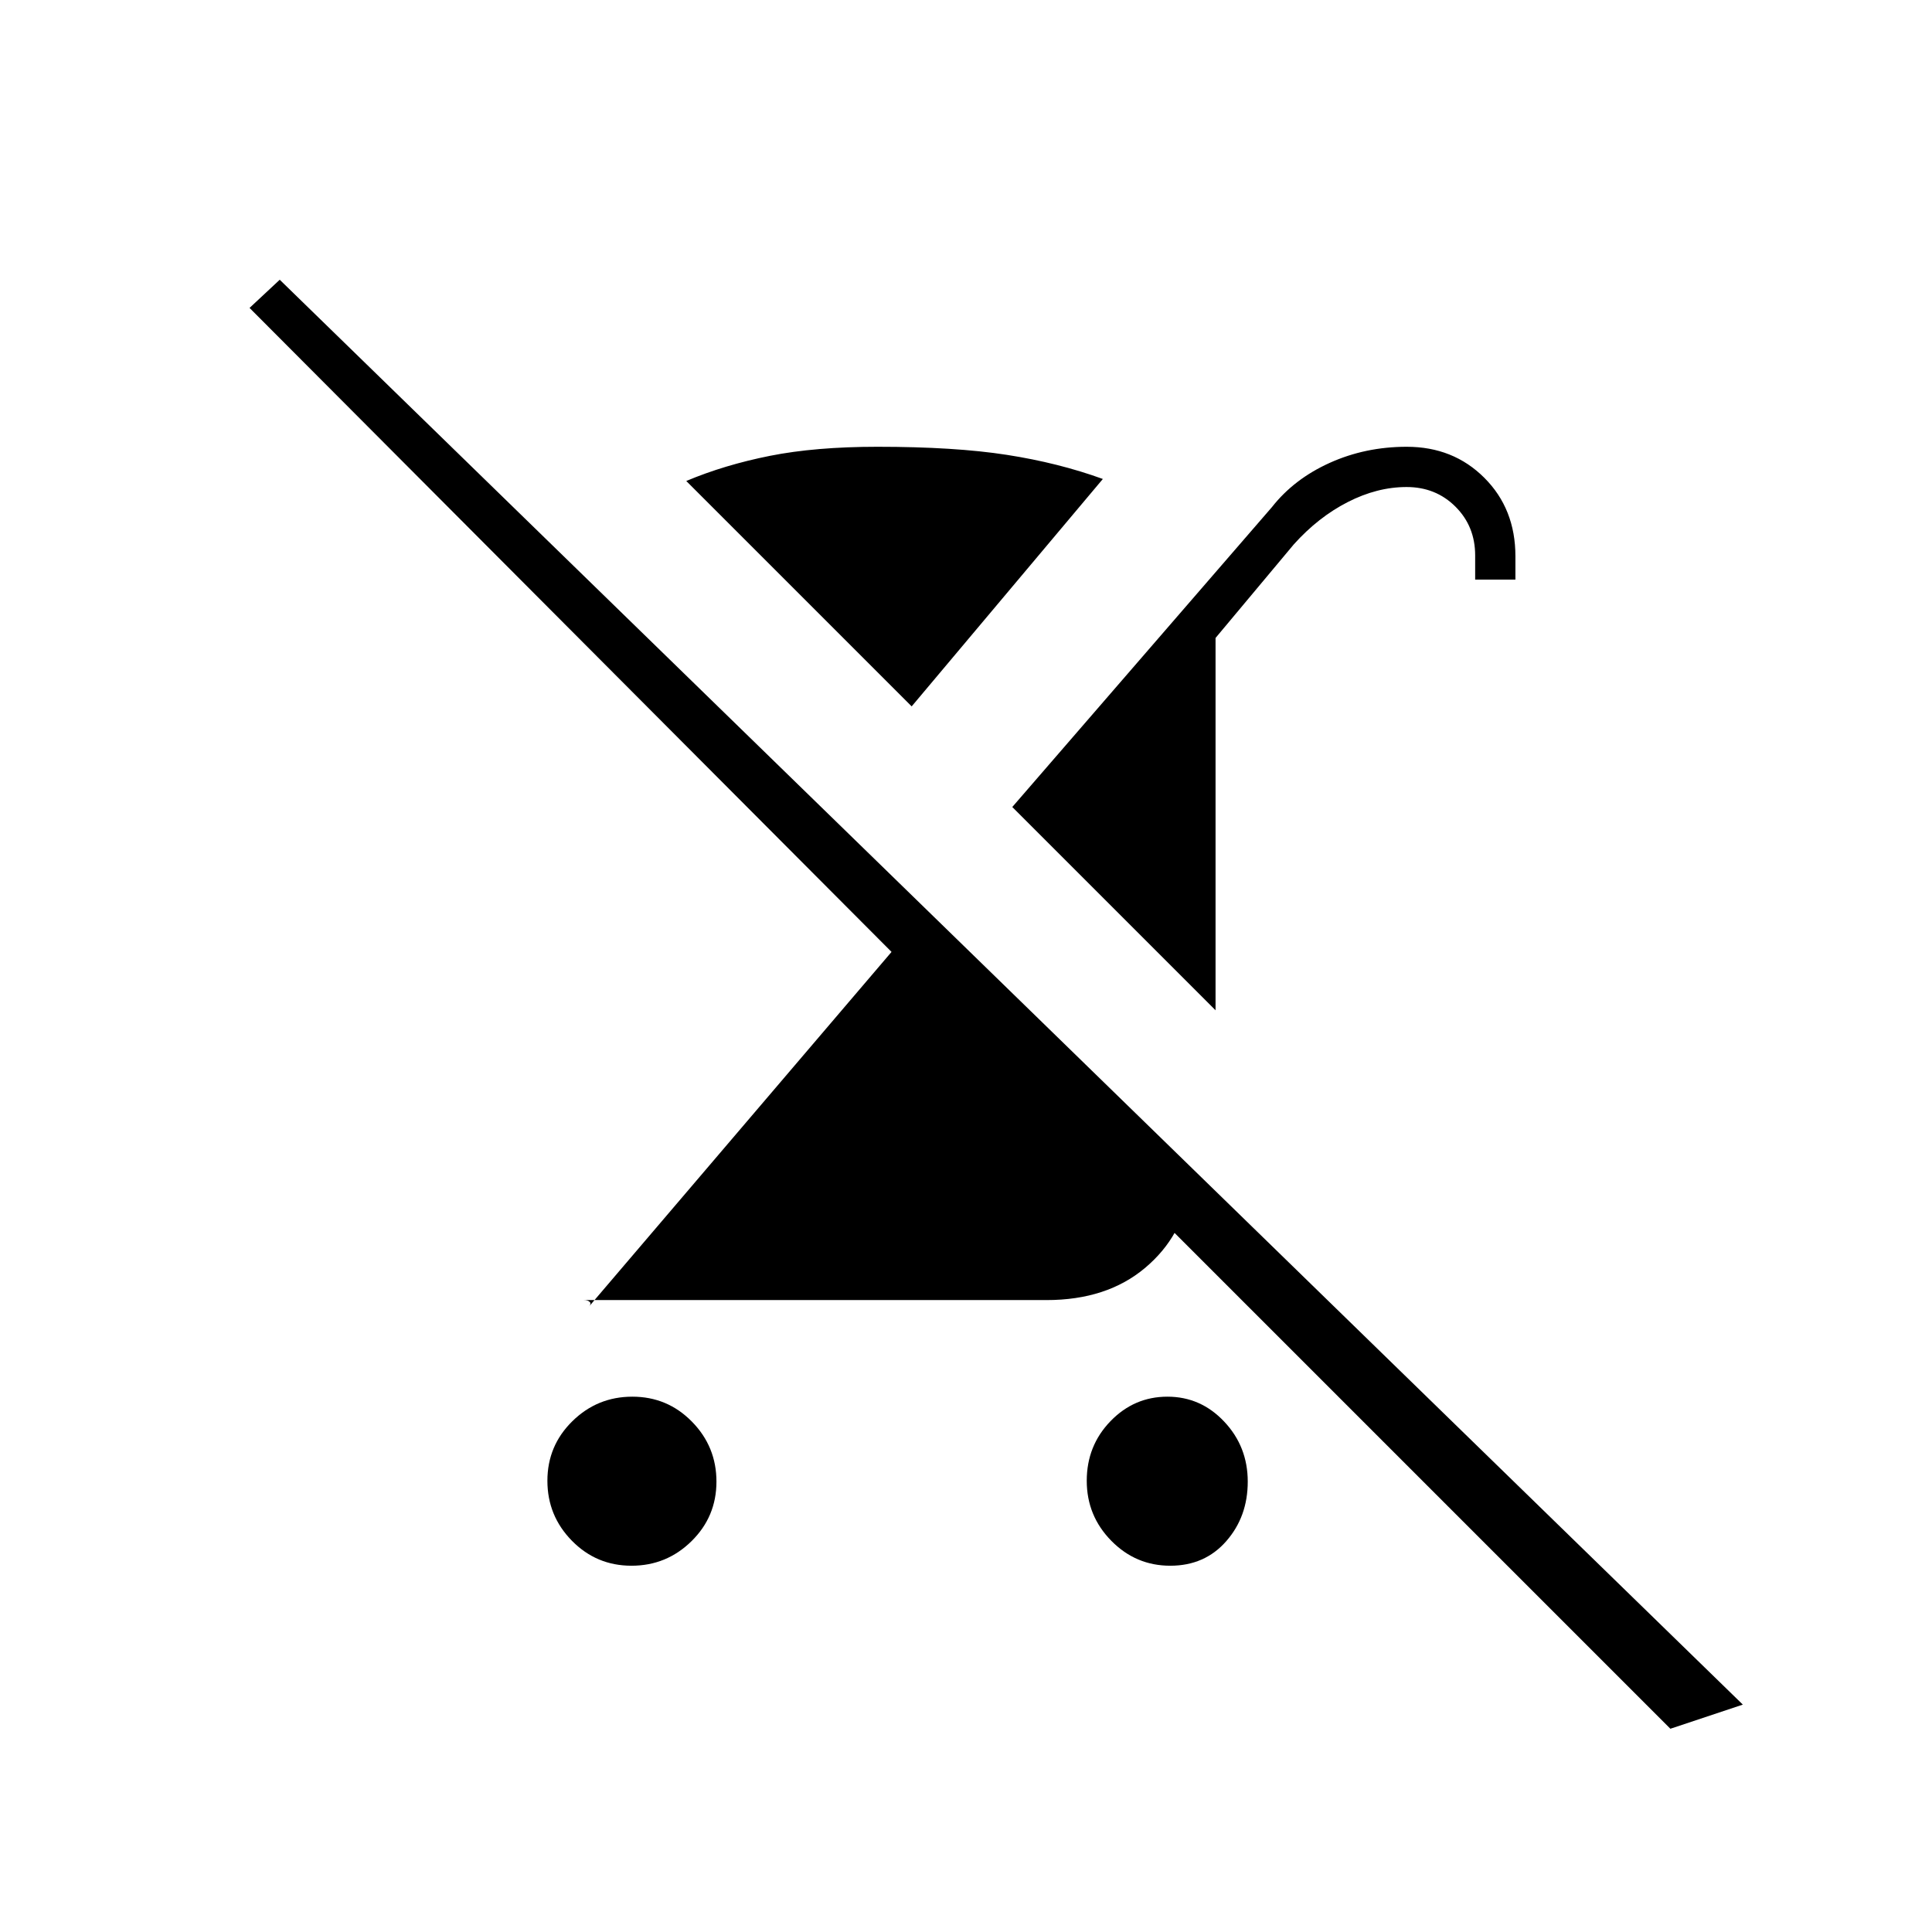 <svg xmlns="http://www.w3.org/2000/svg" height="20" viewBox="0 -960 960 960" width="20"><path d="M313.79-182q-17.41 0-29.6-12.4Q272-206.8 272-224.21q0-17.42 12.4-29.6Q296.8-266 314.21-266q17.42 0 29.6 12.4Q356-241.2 356-223.79q0 17.41-12.4 29.6Q331.2-182 313.79-182ZM604-458 503-559l129-149q11-14 28.72-22t38.28-8q23.15 0 38.57 15.43Q753-707.15 753-683.63V-672h-20v-12q0-14.48-9.79-24.24-9.78-9.76-24.3-9.76-14.62 0-29.27 7.5-14.64 7.5-26.75 20.99L604-643v185Zm-30.88 71L591-370q-3 24-22 40t-49 16H290q2.21 0 3.11 1 .89 1-1.11 3l151-177-319-320 15-14 727 708-36 12-286-286h29.12Zm8.38 205q-17.12 0-29.31-12.4Q540-206.8 540-224.21q0-17.42 11.78-29.6Q563.55-266 580.09-266t28.22 12.4Q620-241.2 620-223.79q0 17.41-10.69 29.6Q598.63-182 581.5-182ZM453-609 341-721q19-8 41.59-12.5 22.6-4.5 53.41-4.5 38.41 0 64.2 4 25.8 4 47.8 12l-95 113Z"/></svg>